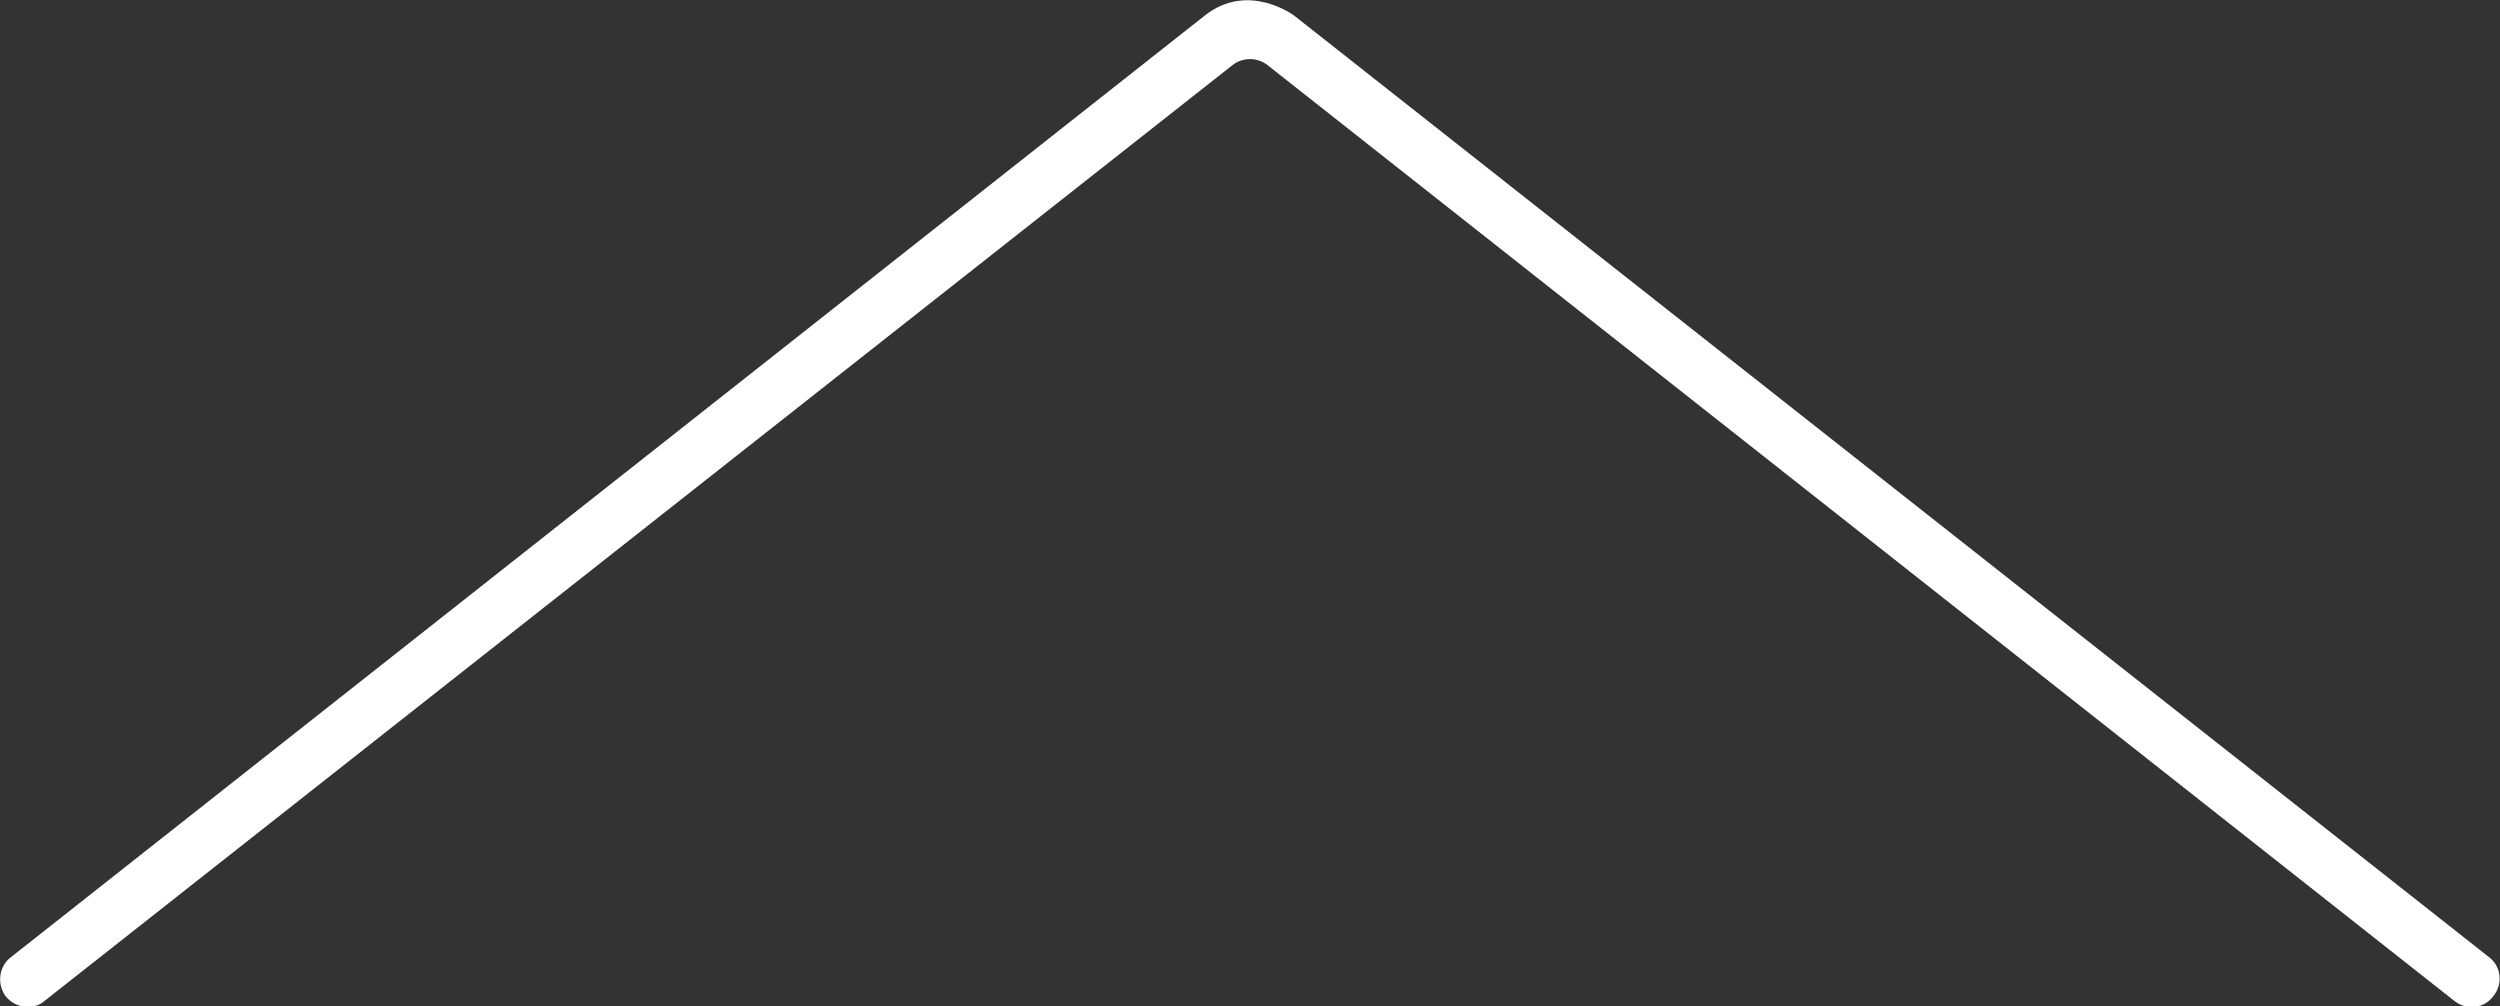 <?xml version="1.0" encoding="utf-8"?>
<!-- Generator: Adobe Illustrator 18.0.0, SVG Export Plug-In . SVG Version: 6.00 Build 0)  -->
<!DOCTYPE svg PUBLIC "-//W3C//DTD SVG 1.1//EN" "http://www.w3.org/Graphics/SVG/1.1/DTD/svg11.dtd">
<svg version="1.1" id="Ebene_1" xmlns="http://www.w3.org/2000/svg" xmlns:xlink="http://www.w3.org/1999/xlink" x="0px" y="0px"
	 viewBox="0 0 223.1 89.8" enable-background="new 0 0 223.1 89.8" xml:space="preserve">
<rect x="0" y="0" width="223.1" height="89.8" fill="#333333" stroke="none"/>
<path fill="#FFFFFF" d="M126.6,5.4"/>
<g>
	<path fill="#FFFFFF" d="M0.5,88.9C1.4,90,3,90.2,4,89.3L110,5.8c0.9-0.7,2.2-0.7,3.1,0L219,89.3c1.1,0.9,2.7,0.7,3.5-0.4
		c0.9-1.1,0.7-2.7-0.4-3.5l-106.6-84c0,0-4.1-3.1-8,0L1,85.4C-0.1,86.2-0.3,87.8,0.5,88.9z"/>
</g>
</svg>
